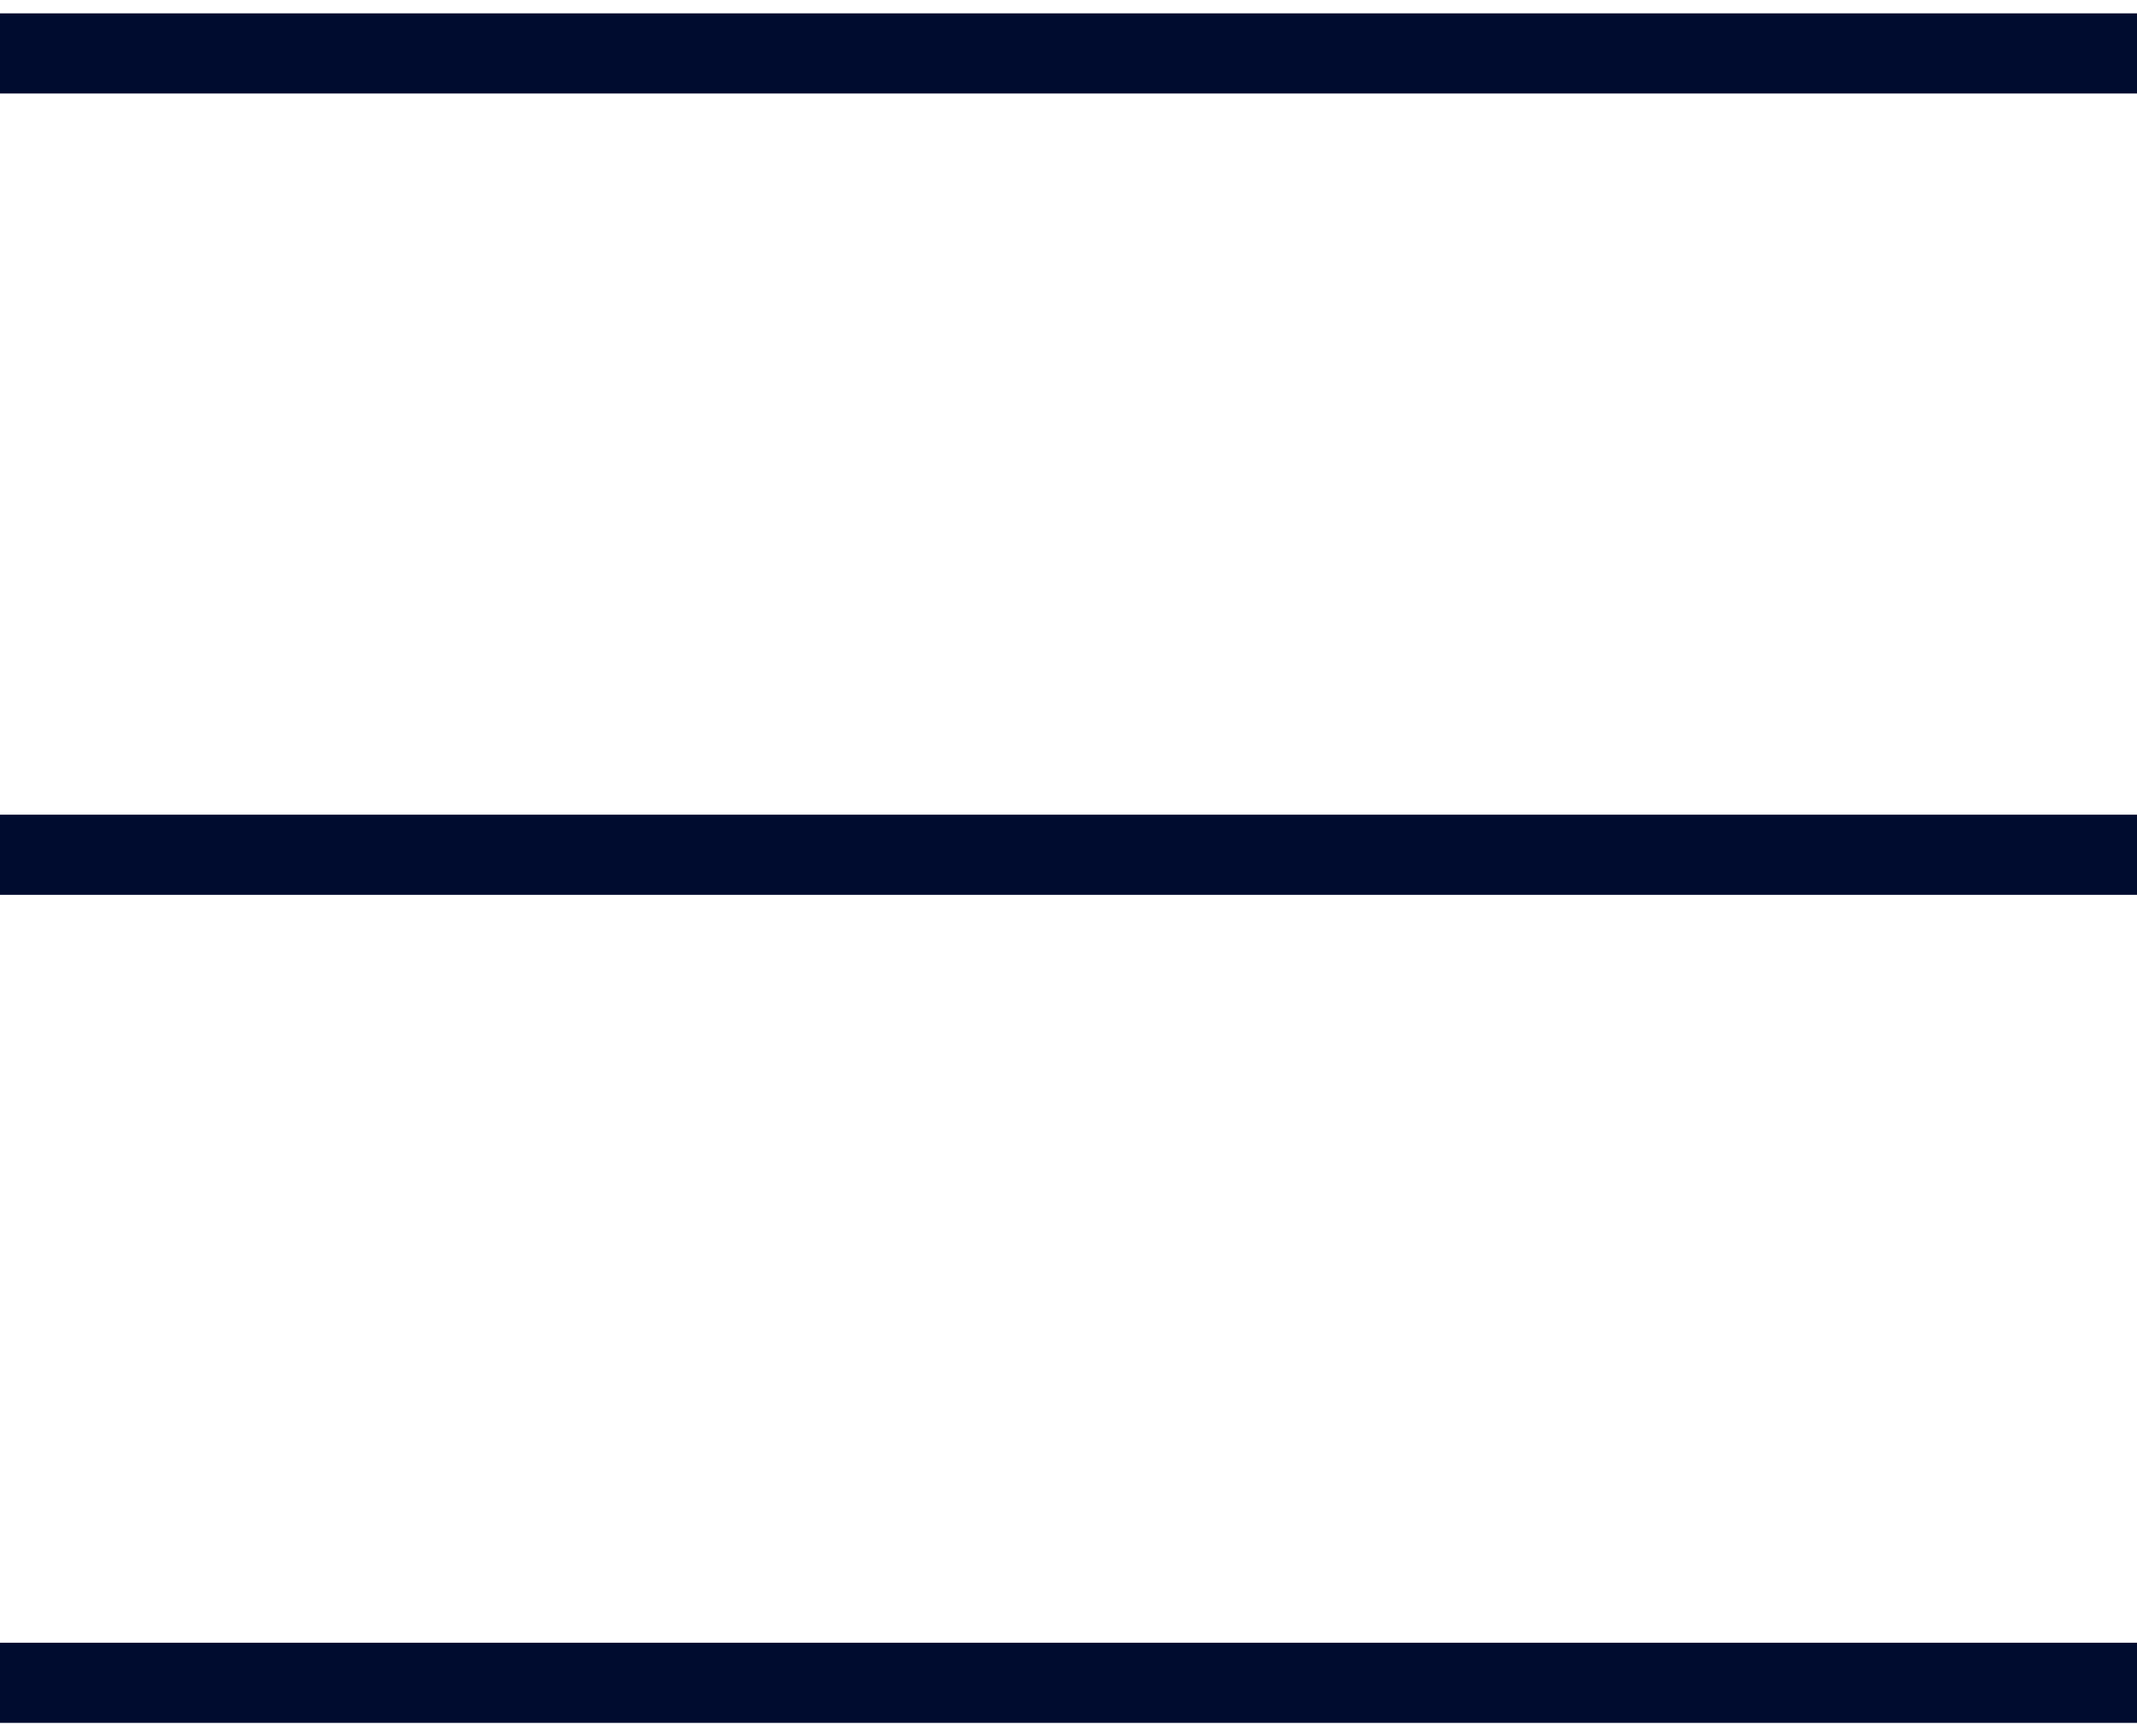 <?xml version="1.0" encoding="UTF-8"?>
<svg width="80px" height="65px" viewBox="0 0 80 65" version="1.1" xmlns="http://www.w3.org/2000/svg" xmlns:xlink="http://www.w3.org/1999/xlink">
    <!-- Generator: Sketch 40.3 (33839) - http://www.bohemiancoding.com/sketch -->
    <title>Group 26</title>
    <desc>Created with Sketch.</desc>
    <defs></defs>
    <g id="Store" stroke="transparent" stroke-width="1" fill="transparent" fill-rule="evenodd">
        <g id="Group-26" transform="translate(0, 2)" stroke="#000C2F" stroke-width="3">
            <path d="M80,30 L0,30" id="Stroke-55"></path>
            <path d="M80,61 L0,61" id="Stroke-57"></path>
            <path d="M80,0 L0,0" id="Stroke-59"></path>
        </g>
    </g>
</svg>